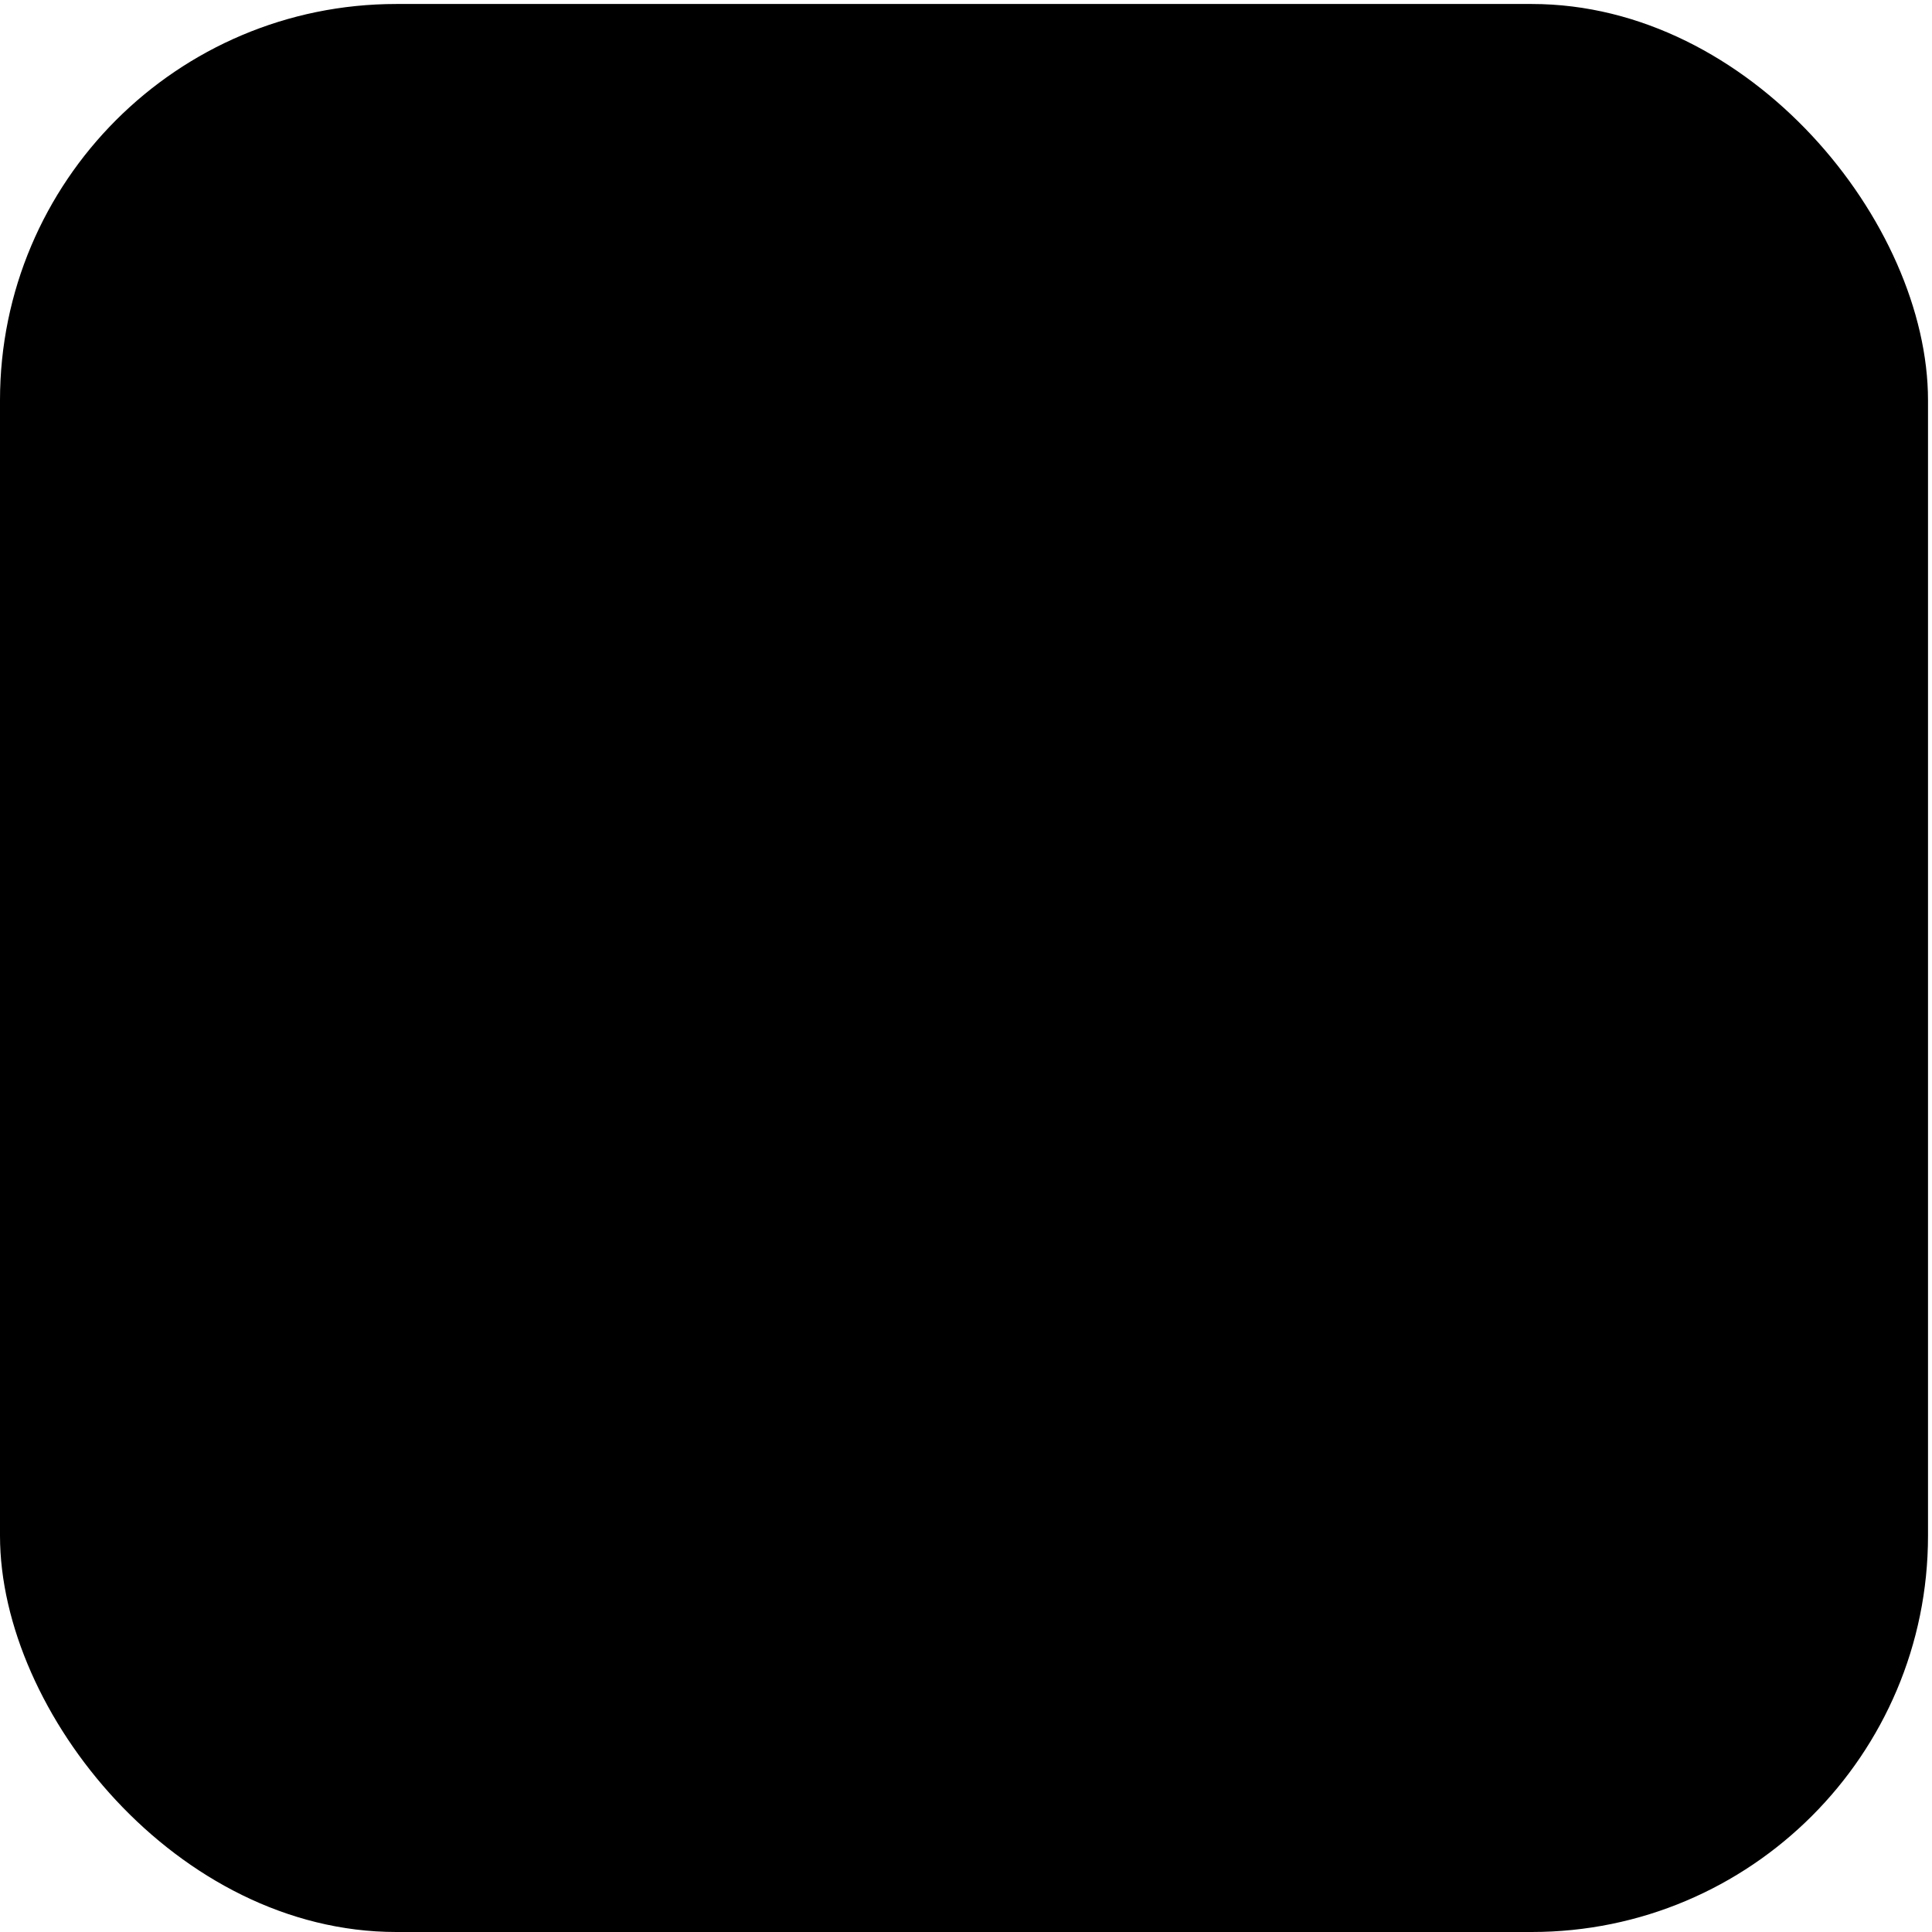 <svg
  width="78"
  height="78"
  viewBox="0 0 78 78"
  fill="none"
  xmlns="http://www.w3.org/2000/svg"
>
  <rect
    y="0.161"
    width="77.839"
    height="77.839"
    rx="16"
    fill="currentColor"
  />
  <circle
    cx="38.922"
    cy="39.08"
    r="20.547"
    transform="rotate(45 38.922 39.08)"
    fill="currentColor"
  />
  <path
    fill-rule="evenodd"
    clip-rule="evenodd"
    d="M40.906 62.228C46.173 61.779 51.316 59.539 55.346 55.508C59.376 51.478 61.616 46.335 62.066 41.068L40.906 62.228ZM36.934 62.229L15.77 41.064C16.218 46.332 18.459 51.477 22.49 55.508C26.522 59.54 31.666 61.78 36.934 62.229ZM15.77 37.098C16.218 31.829 18.458 26.684 22.49 22.652C26.522 18.621 31.667 16.381 36.936 15.932L15.77 37.098ZM40.904 15.932L62.066 37.094C61.617 31.827 59.377 26.683 55.346 22.652C51.315 18.622 46.172 16.382 40.904 15.932Z"
    fill="currentColor"
  />
  <path
    fill-rule="evenodd"
    clip-rule="evenodd"
    d="M48.277 64.967C51.964 63.637 55.423 61.495 58.378 58.54C61.332 55.586 63.475 52.126 64.805 48.44L48.277 64.967ZM29.559 64.967L13.031 48.44C14.361 52.126 16.504 55.586 19.458 58.54C22.413 61.495 25.872 63.637 29.559 64.967ZM13.031 29.721C14.361 26.035 16.504 22.575 19.458 19.621C22.413 16.666 25.872 14.524 29.558 13.194L13.031 29.721ZM48.277 13.194L64.805 29.721C63.475 26.035 61.332 22.575 58.378 19.621C55.423 16.666 51.964 14.524 48.277 13.194Z"
    fill="currentColor"
  />
</svg>
